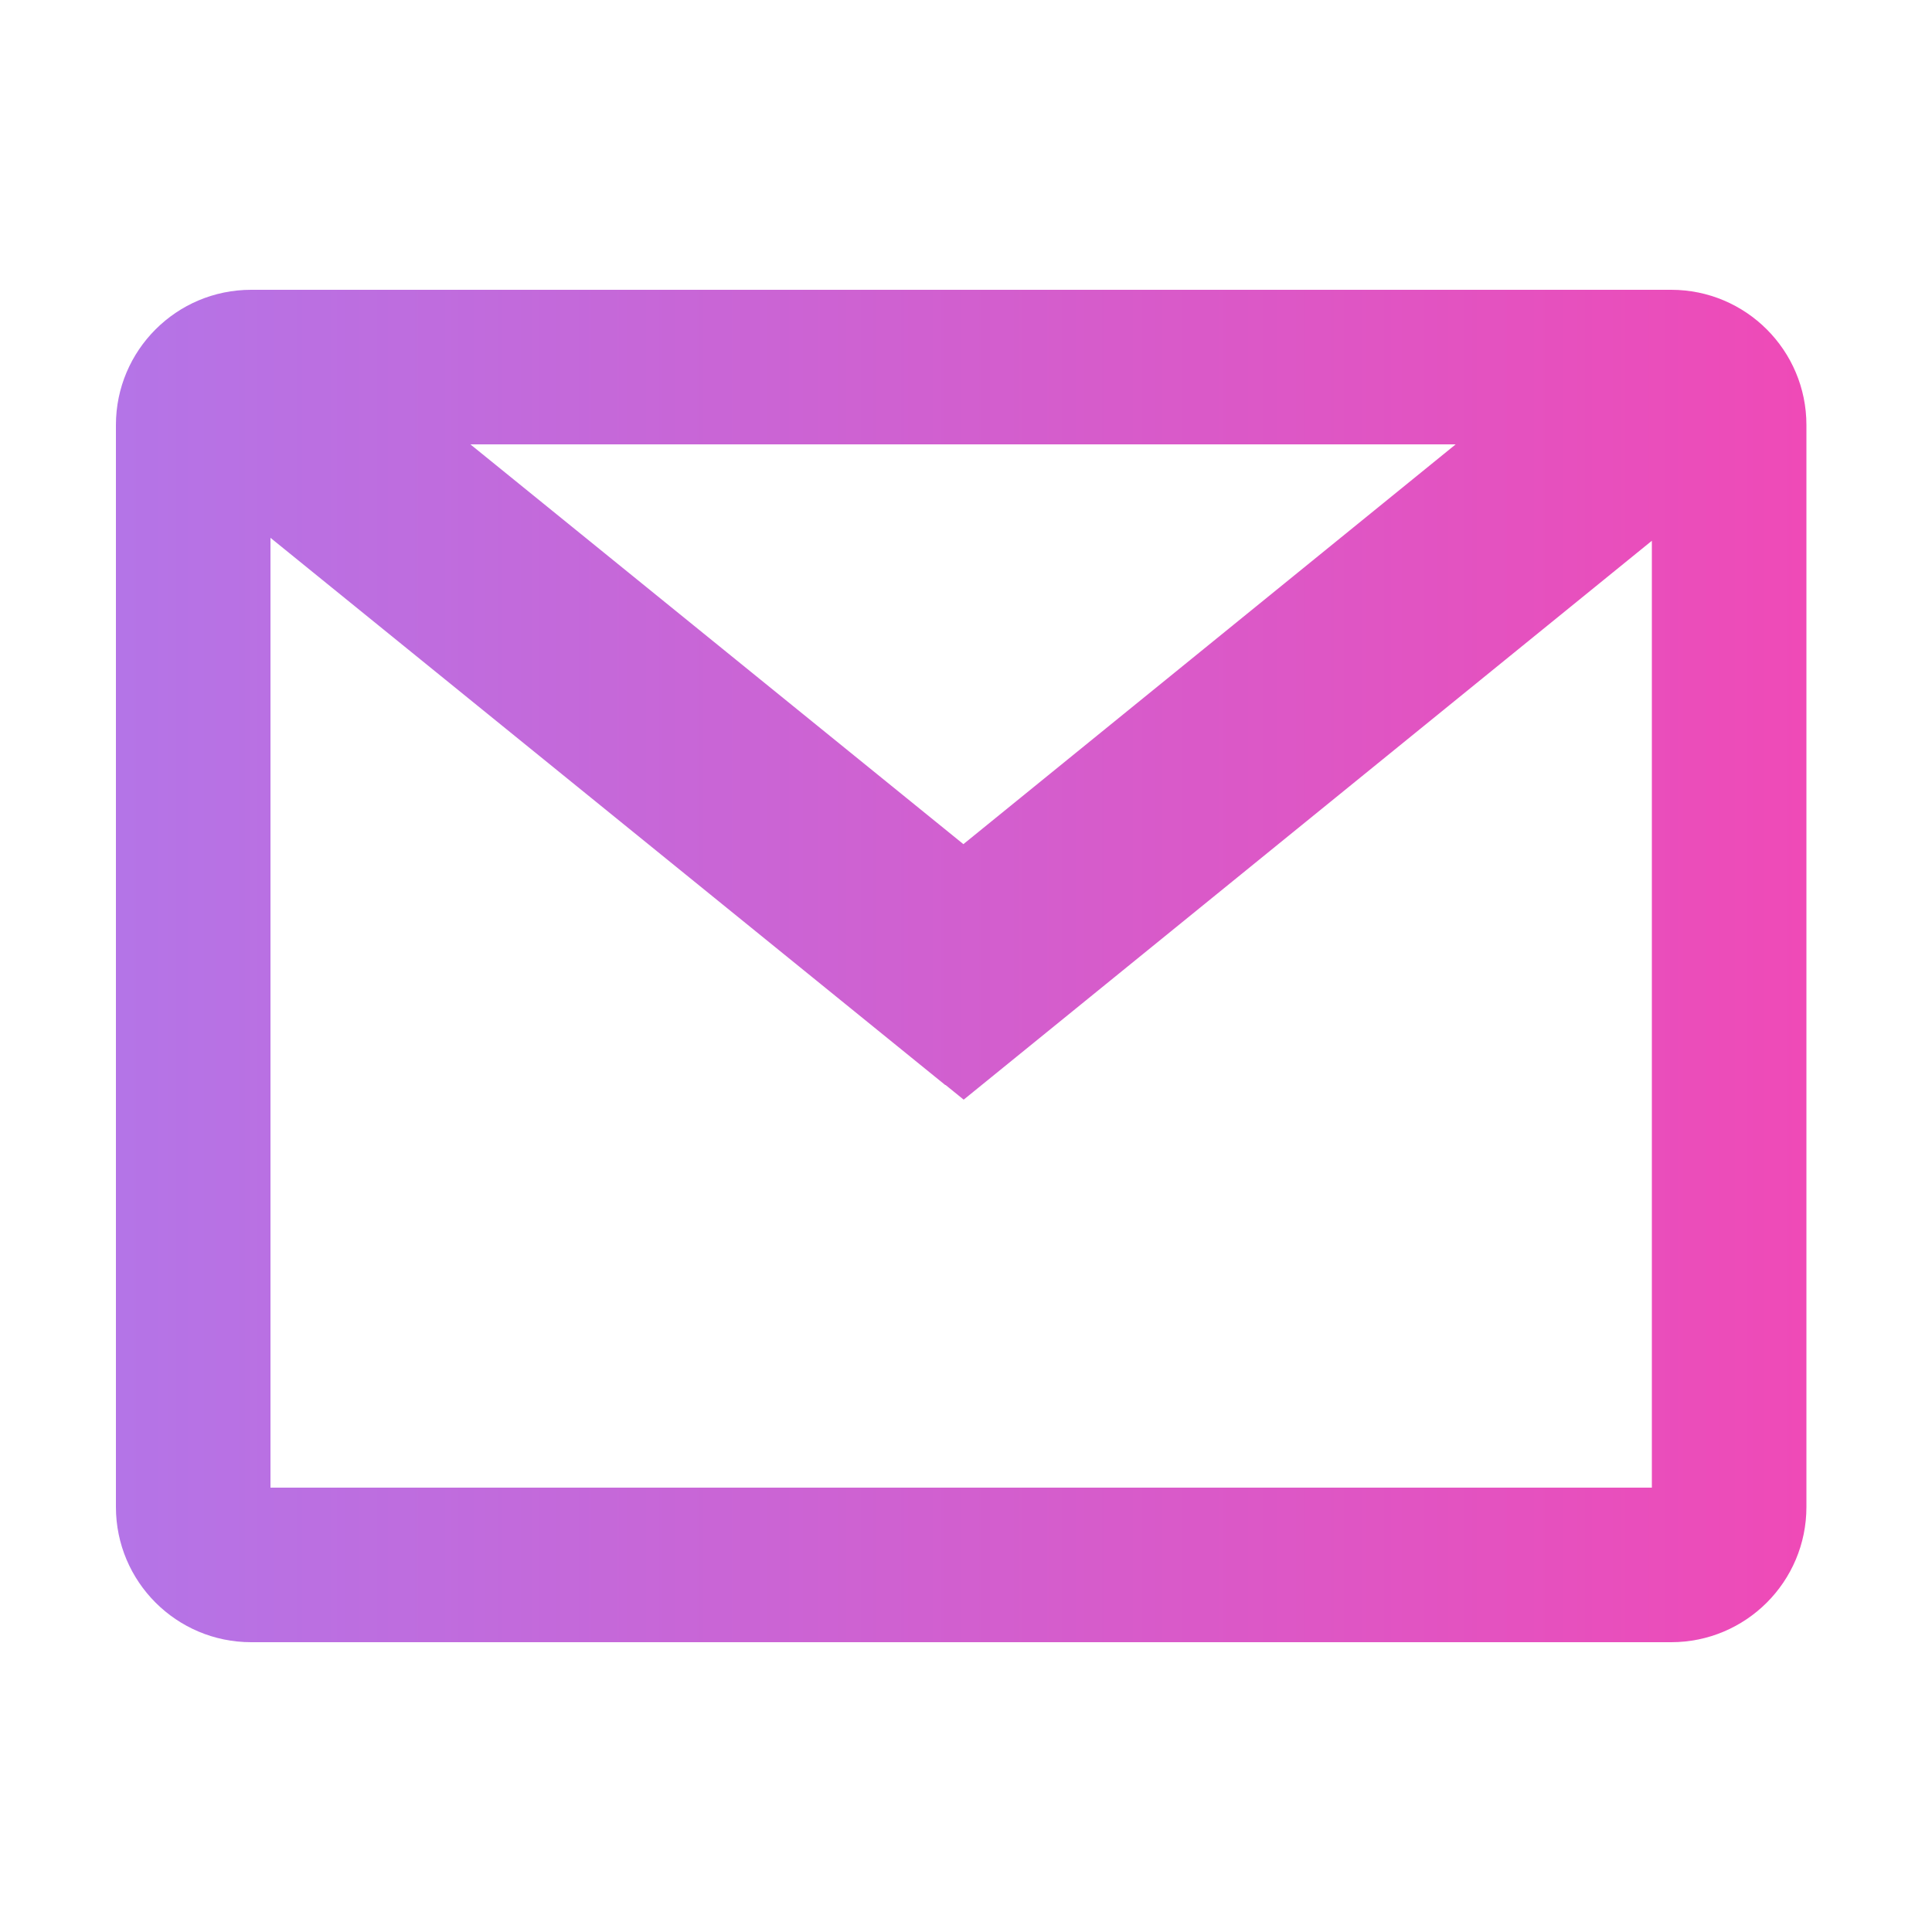 <svg width="100" height="100" viewBox="0 0 100 100" fill="none" xmlns="http://www.w3.org/2000/svg">
<path fill-rule="evenodd" clip-rule="evenodd" d="M14.482 15L14.482 15L14.482 15H13C9.134 15 6 18.134 6 22V78C6 81.866 9.134 85 13 85H86.5C90.366 85 93.5 81.866 93.5 78V22C93.5 18.134 90.366 15 86.5 15H14.482ZM14 27.838V77H85.5V27.99L49.88 56.918L48.94 56.156L48.93 56.164L14 27.838ZM49.865 43.693L24.347 23H75.346L49.865 43.693Z" fill="url(#paint0_linear)"/>
<defs>
<linearGradient id="paint0_linear" x1="6" y1="50" x2="93.5" y2="50" gradientUnits="userSpaceOnUse">
<stop stop-color="#B474E7"/>
<stop offset="1" stop-color="#EF4AB7"/>
</linearGradient>
</defs>
</svg>

